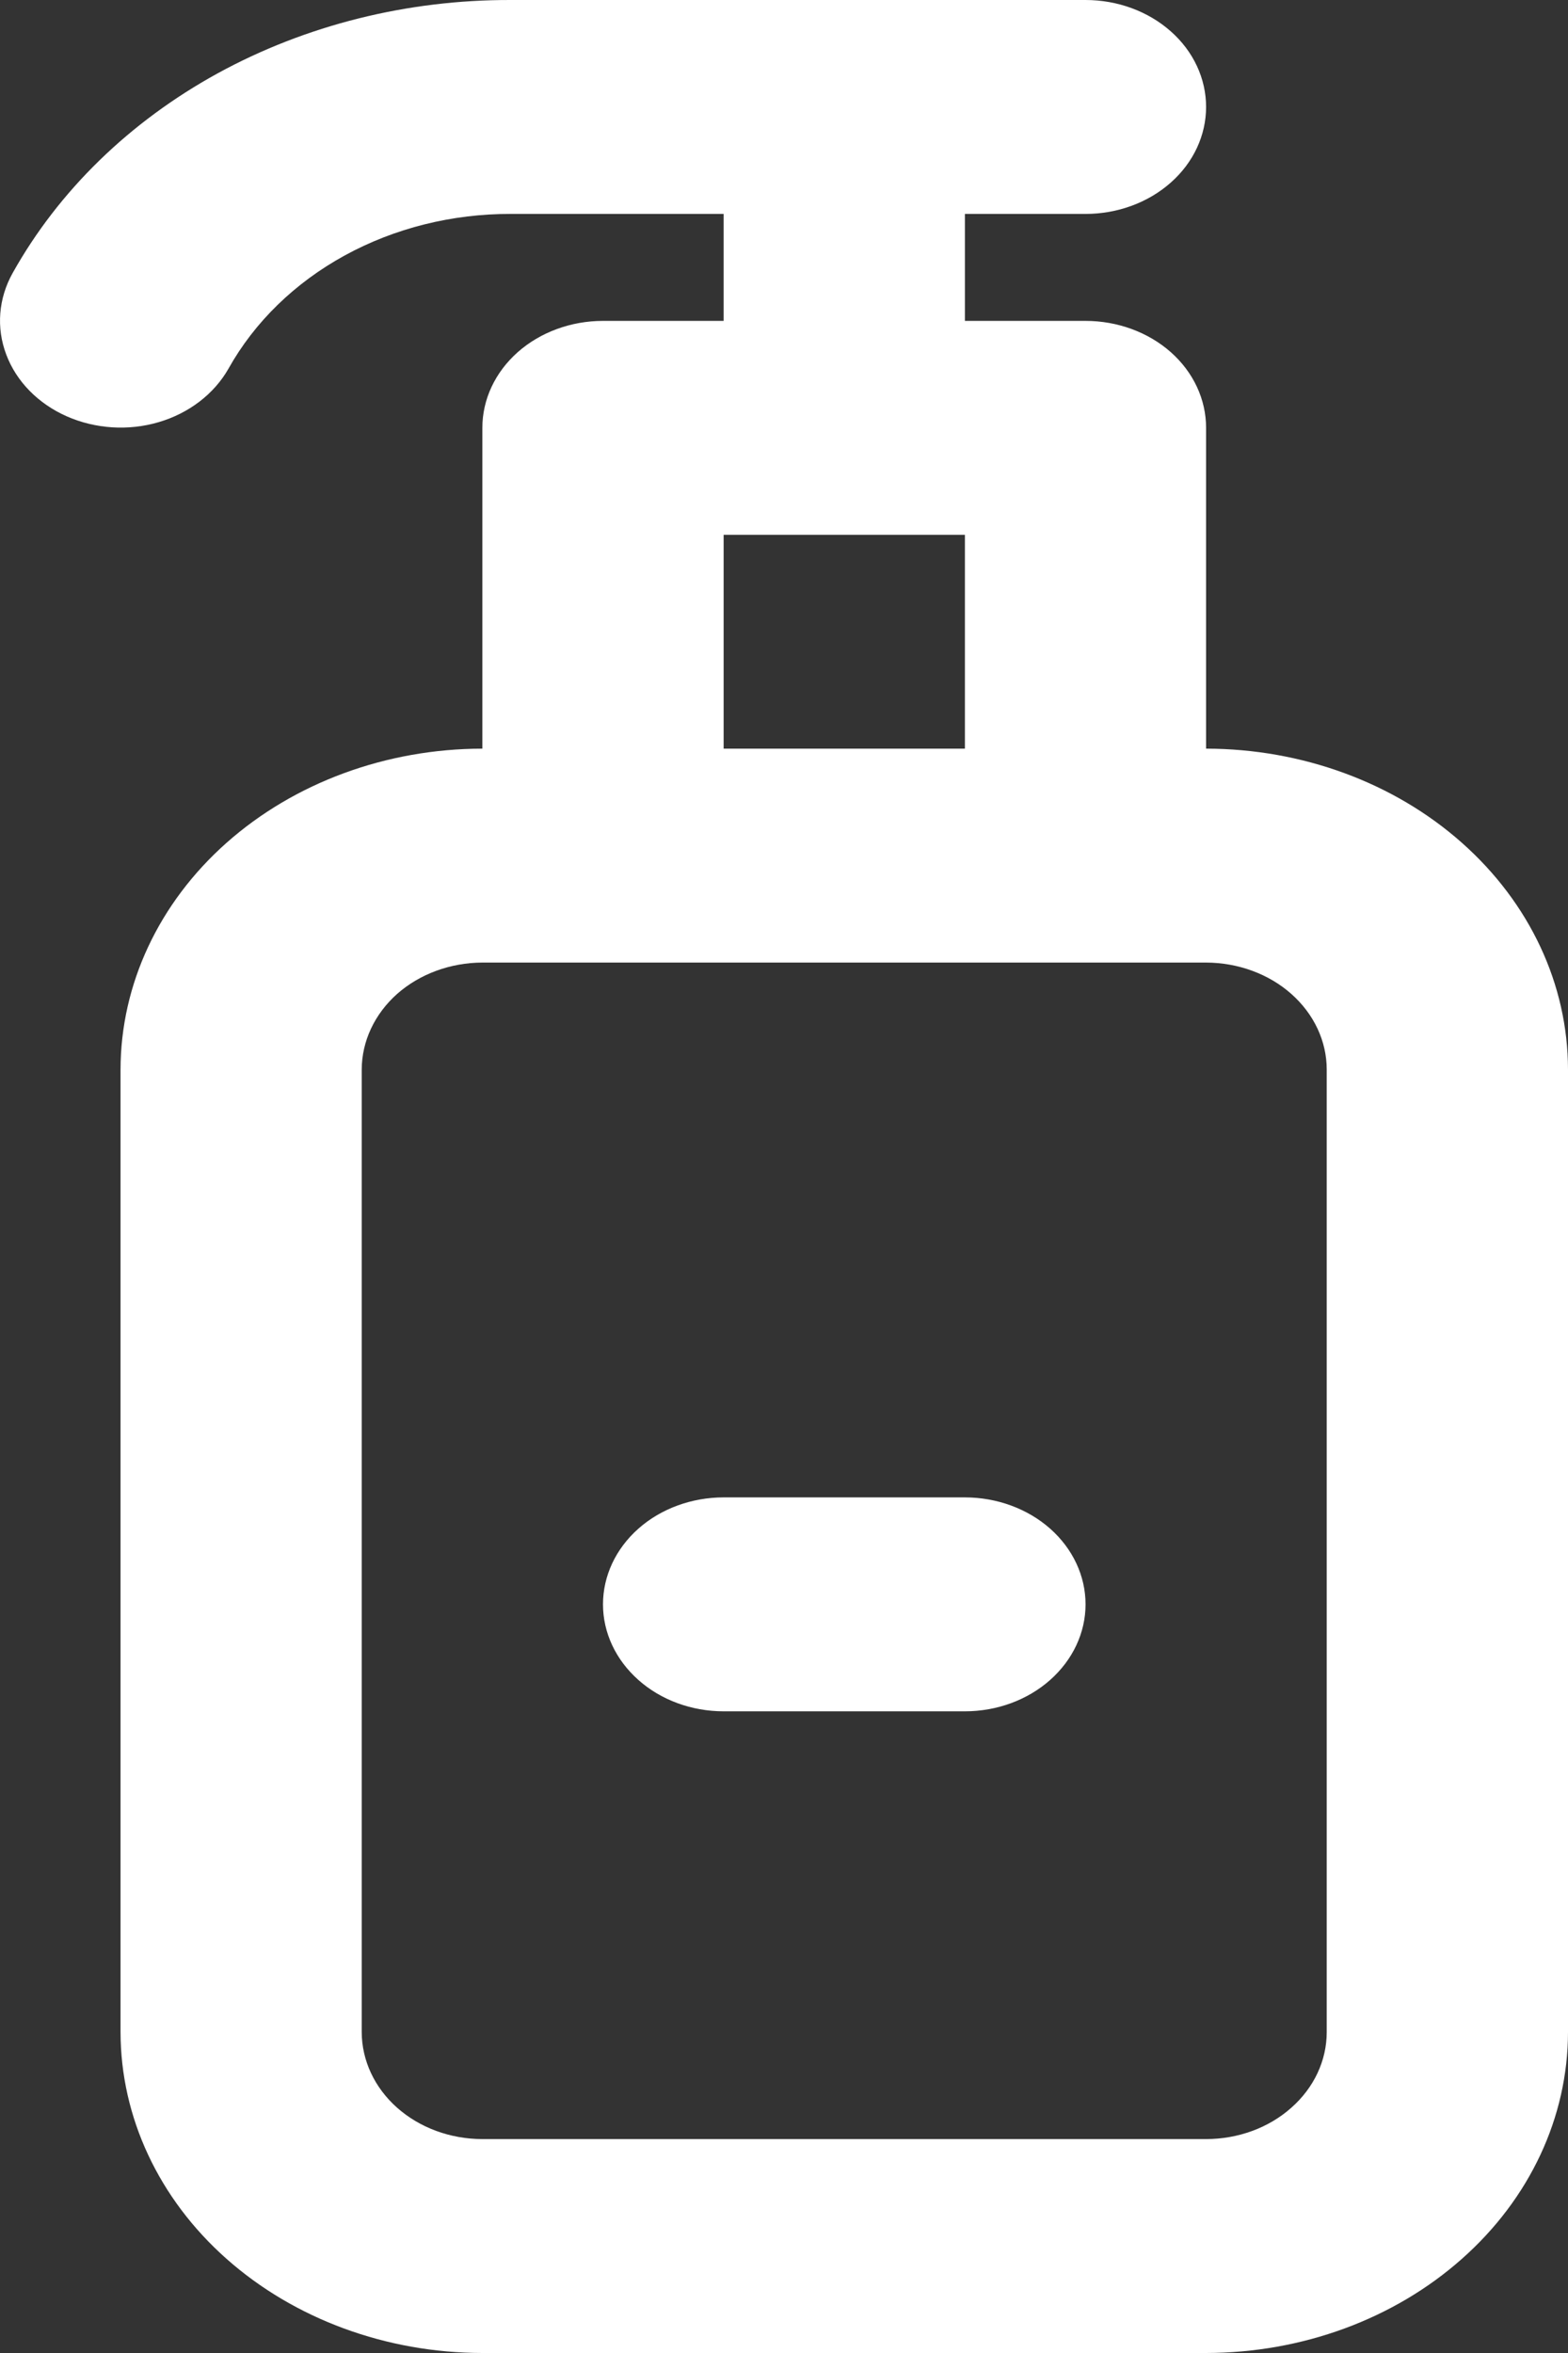 <svg width="16" height="24" viewBox="0 0 16 24" fill="none" xmlns="http://www.w3.org/2000/svg">
<rect x="0" y="0" width="16" height="24" fill="#333333" stroke="none"/>
<path d="M9.846 15.273H7.384C7.058 15.273 6.744 15.388 6.514 15.592C6.283 15.797 6.153 16.074 6.153 16.364C6.153 16.653 6.283 16.93 6.514 17.135C6.744 17.34 7.058 17.455 7.384 17.455H9.846C10.172 17.455 10.485 17.34 10.716 17.135C10.947 16.93 11.077 16.653 11.077 16.364C11.077 16.074 10.947 15.797 10.716 15.592C10.485 15.388 10.172 15.273 9.846 15.273ZM12.307 7.636V4.364C12.307 4.074 12.178 3.797 11.947 3.592C11.716 3.388 11.403 3.273 11.077 3.273H9.846V2.182H11.077C11.403 2.182 11.716 2.067 11.947 1.862C12.178 1.658 12.307 1.38 12.307 1.091C12.307 0.802 12.178 0.524 11.947 0.32C11.716 0.115 11.403 2.81416e-05 11.077 2.81416e-05H5.213C4.156 -0.003 3.12 0.256 2.221 0.748C1.323 1.241 0.598 1.946 0.129 2.785C-0.016 3.044 -0.04 3.343 0.064 3.617C0.167 3.891 0.389 4.117 0.68 4.246C0.972 4.375 1.31 4.397 1.619 4.306C1.928 4.215 2.184 4.019 2.331 3.761C2.597 3.285 3.008 2.885 3.517 2.606C4.026 2.327 4.614 2.18 5.213 2.182H7.384V3.273H6.153C5.827 3.273 5.514 3.388 5.283 3.592C5.052 3.797 4.922 4.074 4.922 4.364V7.636C3.943 7.637 3.005 7.982 2.312 8.596C1.62 9.21 1.231 10.041 1.23 10.909V20.727C1.231 21.595 1.62 22.427 2.312 23.04C3.005 23.654 3.943 23.999 4.922 24H12.307C13.286 23.999 14.225 23.654 14.917 23.04C15.61 22.427 15.999 21.595 16 20.727V10.909C15.999 10.041 15.61 9.21 14.917 8.596C14.225 7.982 13.286 7.637 12.307 7.636ZM7.384 5.455H9.846V7.636H7.384V5.455ZM13.538 20.727C13.538 21.017 13.408 21.294 13.177 21.498C12.947 21.703 12.634 21.818 12.307 21.818H4.922C4.596 21.818 4.283 21.703 4.052 21.498C3.822 21.294 3.692 21.017 3.691 20.727V10.909C3.692 10.62 3.822 10.343 4.052 10.138C4.283 9.934 4.596 9.819 4.922 9.818H12.307C12.634 9.819 12.947 9.934 13.177 10.138C13.408 10.343 13.538 10.62 13.538 10.909V20.727Z" fill="white"/>
</svg>
